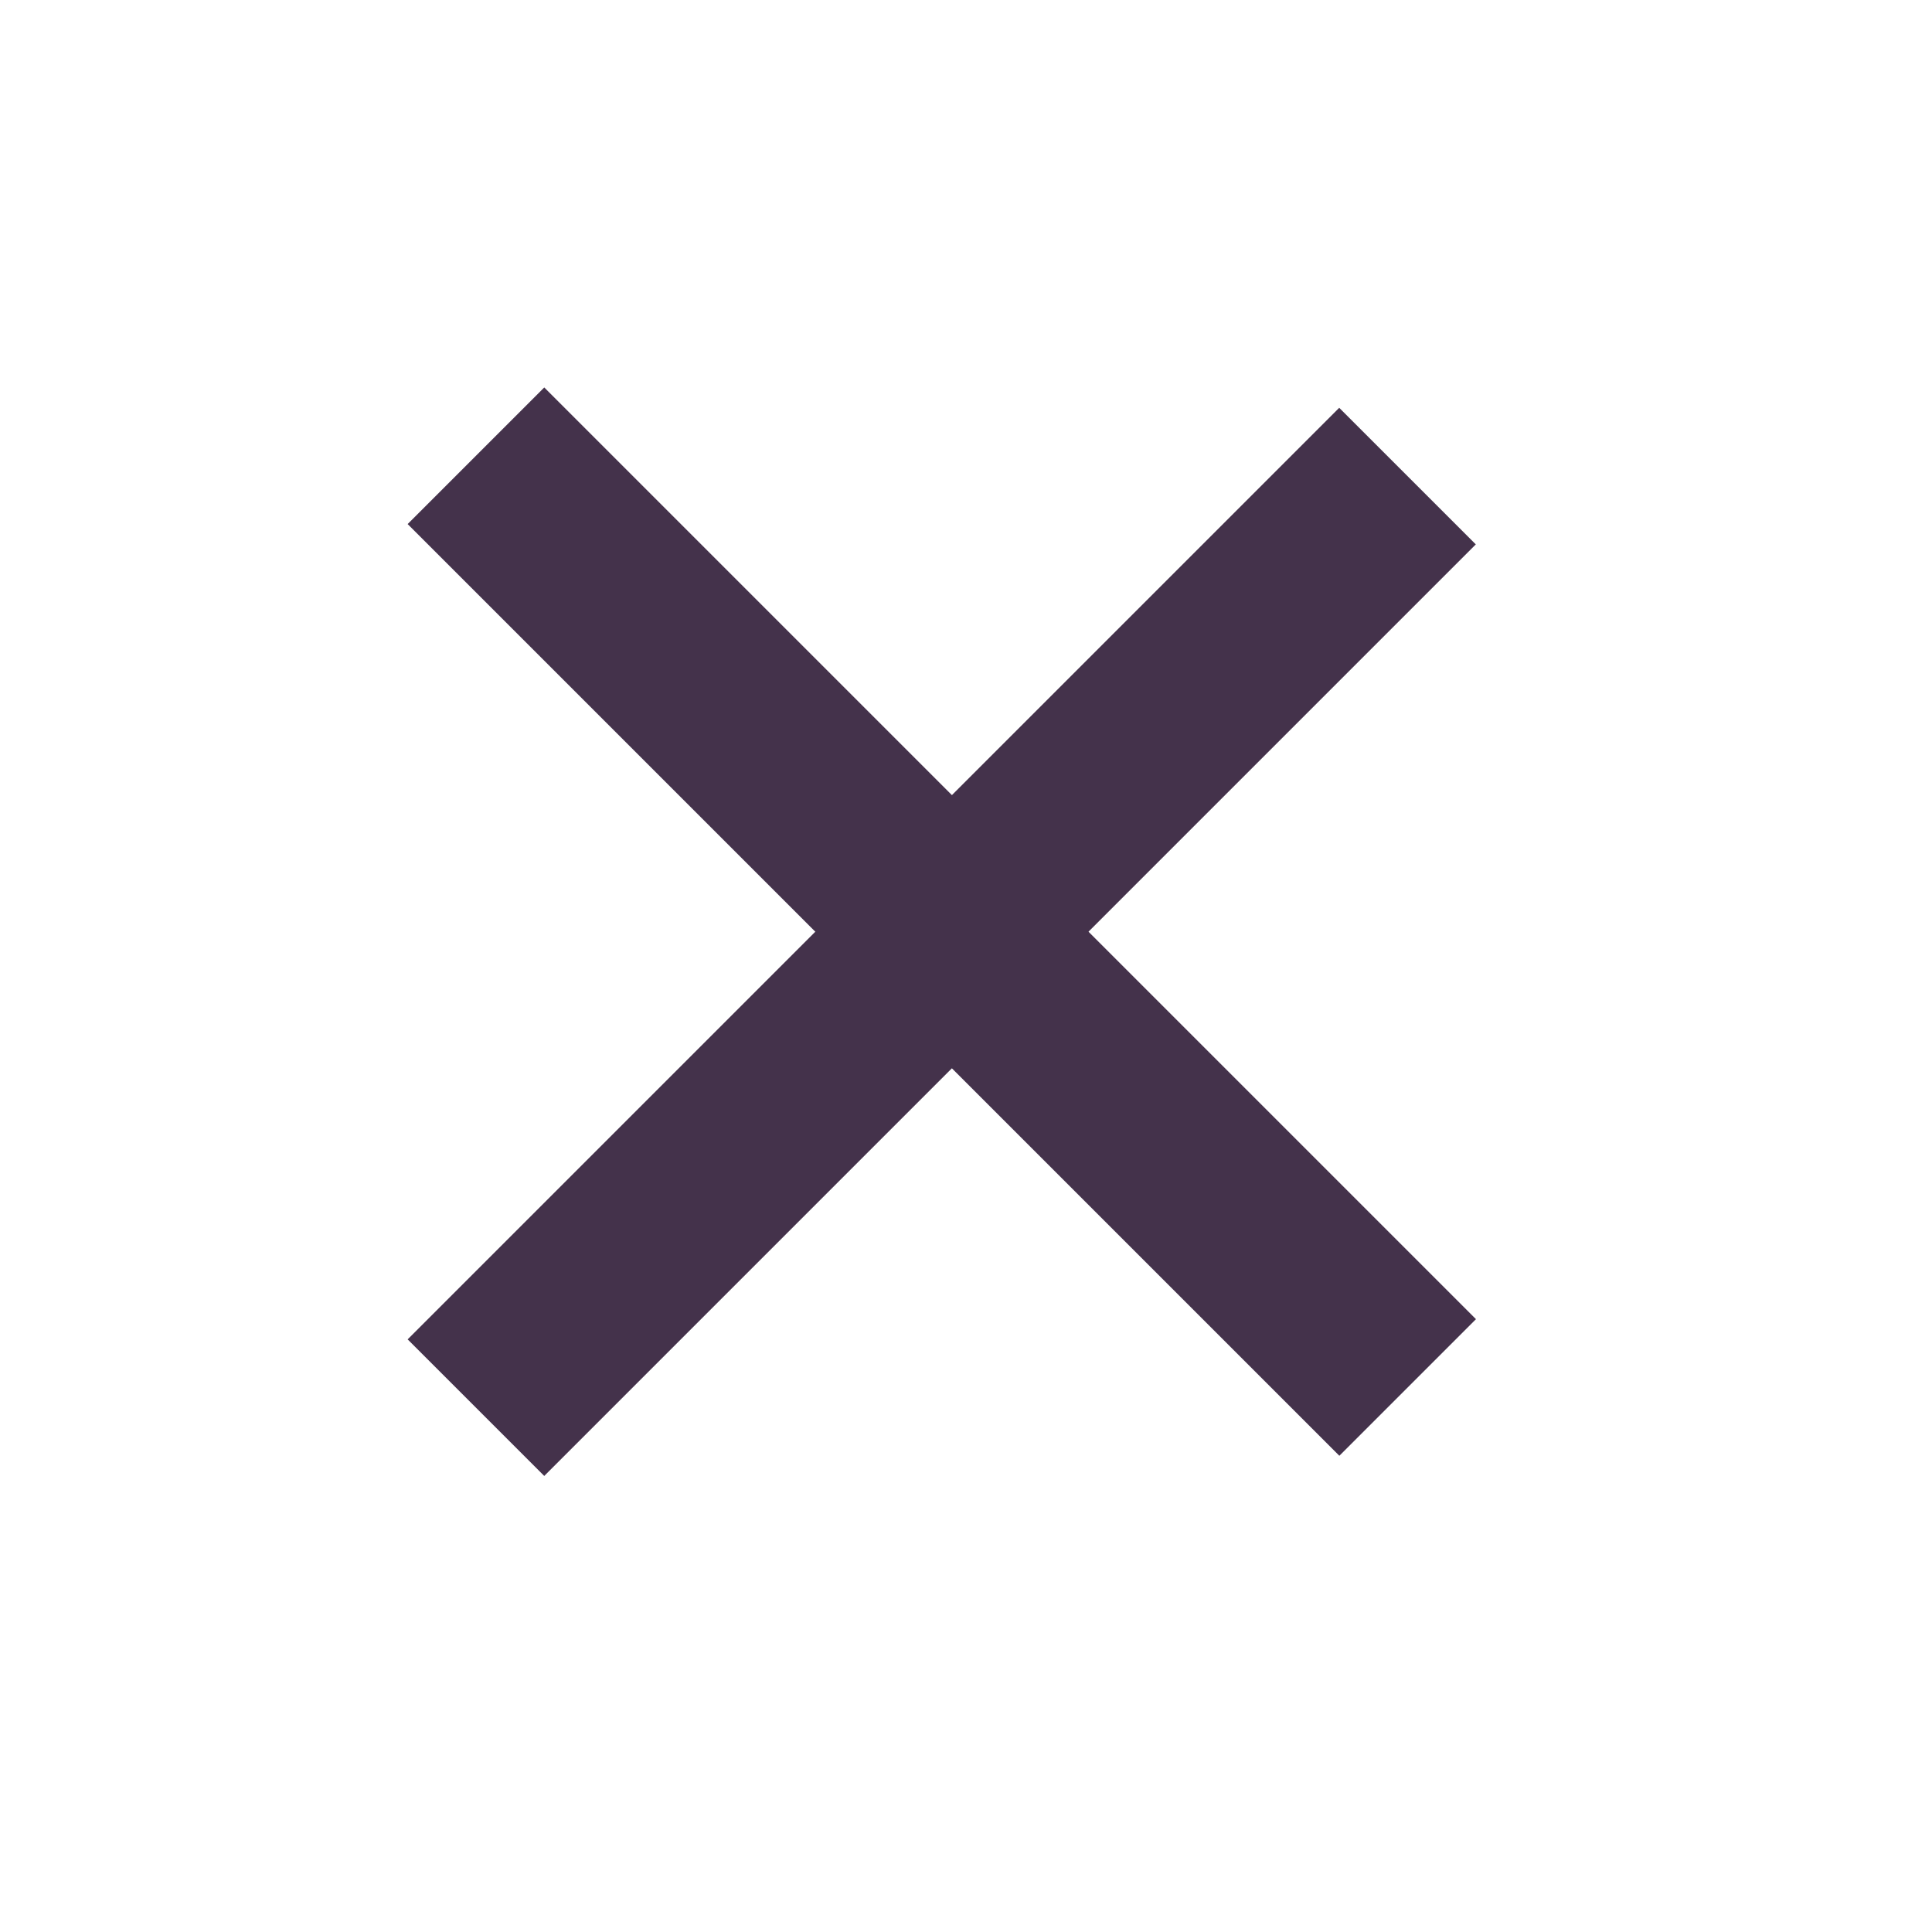<svg width="20" height="20" viewBox="0 0 20 20" fill="none" xmlns="http://www.w3.org/2000/svg">
<line x1="4.927" y1="4.718" x2="14.572" y2="14.363" stroke="#44324B" stroke-width="2"/>
<line y1="-1" x2="13.64" y2="-1" transform="matrix(0.707 -0.707 -0.707 -0.707 4.22 13.865)" stroke="#44324B" stroke-width="2"/>
</svg>
